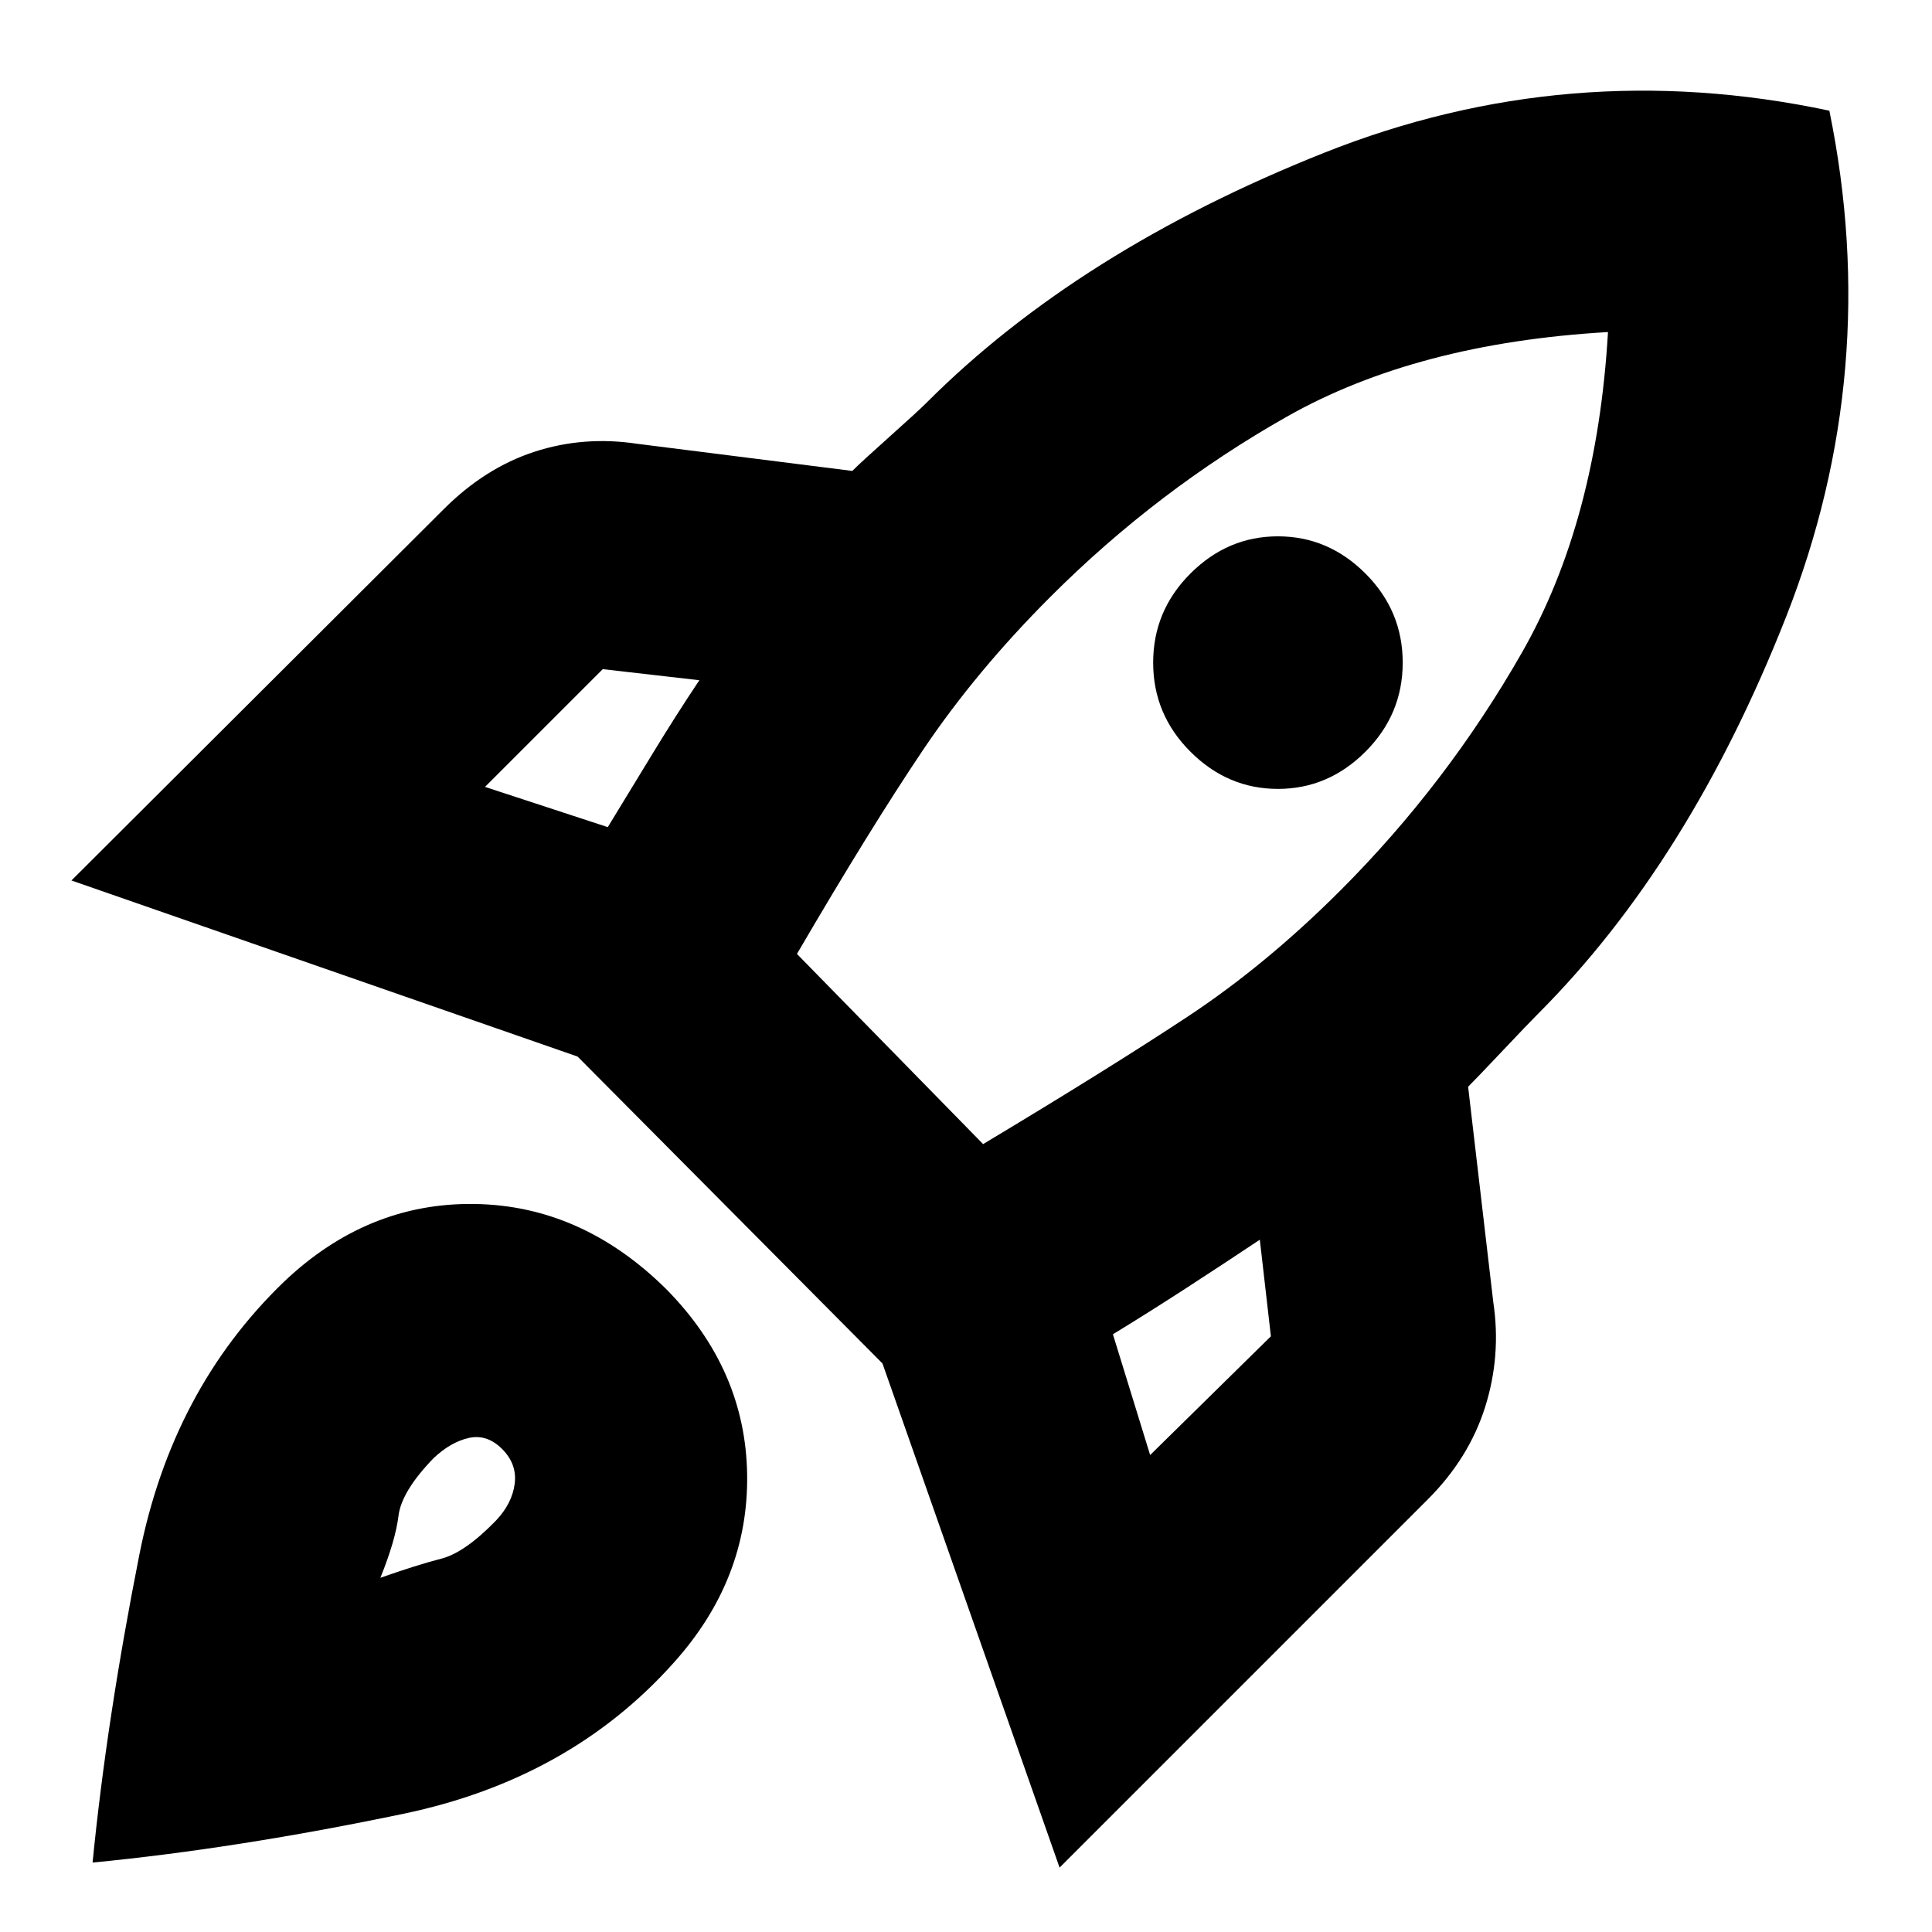 <svg xmlns="http://www.w3.org/2000/svg" height="20" viewBox="0 -960 960 960" width="20"><path d="m241-569 61 20q11-18 22.25-36.5T347.5-622l-48-5.5L241-569Zm155 83 92.5 94.5Q551-429 590-454.75t76-62.75q53-53 90.25-118.25T799-795q-95 5.5-159.5 42T522-663.5q-37 37-63.25 76T396-486Zm195.5-100.5Q573-605 573-630.75T591.5-675q18.5-18.5 43.5-18.5t43.5 18.5q18.5 18.5 18.5 44.25t-18.5 44.25Q660-568 635-568t-43.5-18.5Zm-20 349.5 60-59-5.5-48q-18 12-36.5 24T553-297l18.5 60ZM909-905q26.5 129.5-21.5 251.5T764-456q-4.5 4.5-17.25 18t-17.25 18L742-313q4 26.5-4 52t-28.5 46l-183 183-88-250.5L287-435 35.5-522.5l185-184.5q20.5-20.5 45-28.5t51-4l107 13.5q4.5-4.5 18.5-17t18.5-17q75.5-75.5 197.25-124T909-905ZM141-323q41.5-39.5 94.75-38.75T331-319.5q39.5 40 40.25 92.25T334.5-133.5Q283-76 200.5-58.75T46-34.5q7-71 23.25-153T141-323Zm74.5 87.5q-16 16.5-17.5 28.75T189-176q18.5-6.5 30.25-9.5t27.25-19q8-8.5 9.25-18.25T249.5-240q-7.5-7.5-16.5-5.5t-17.5 10Z"/></svg>